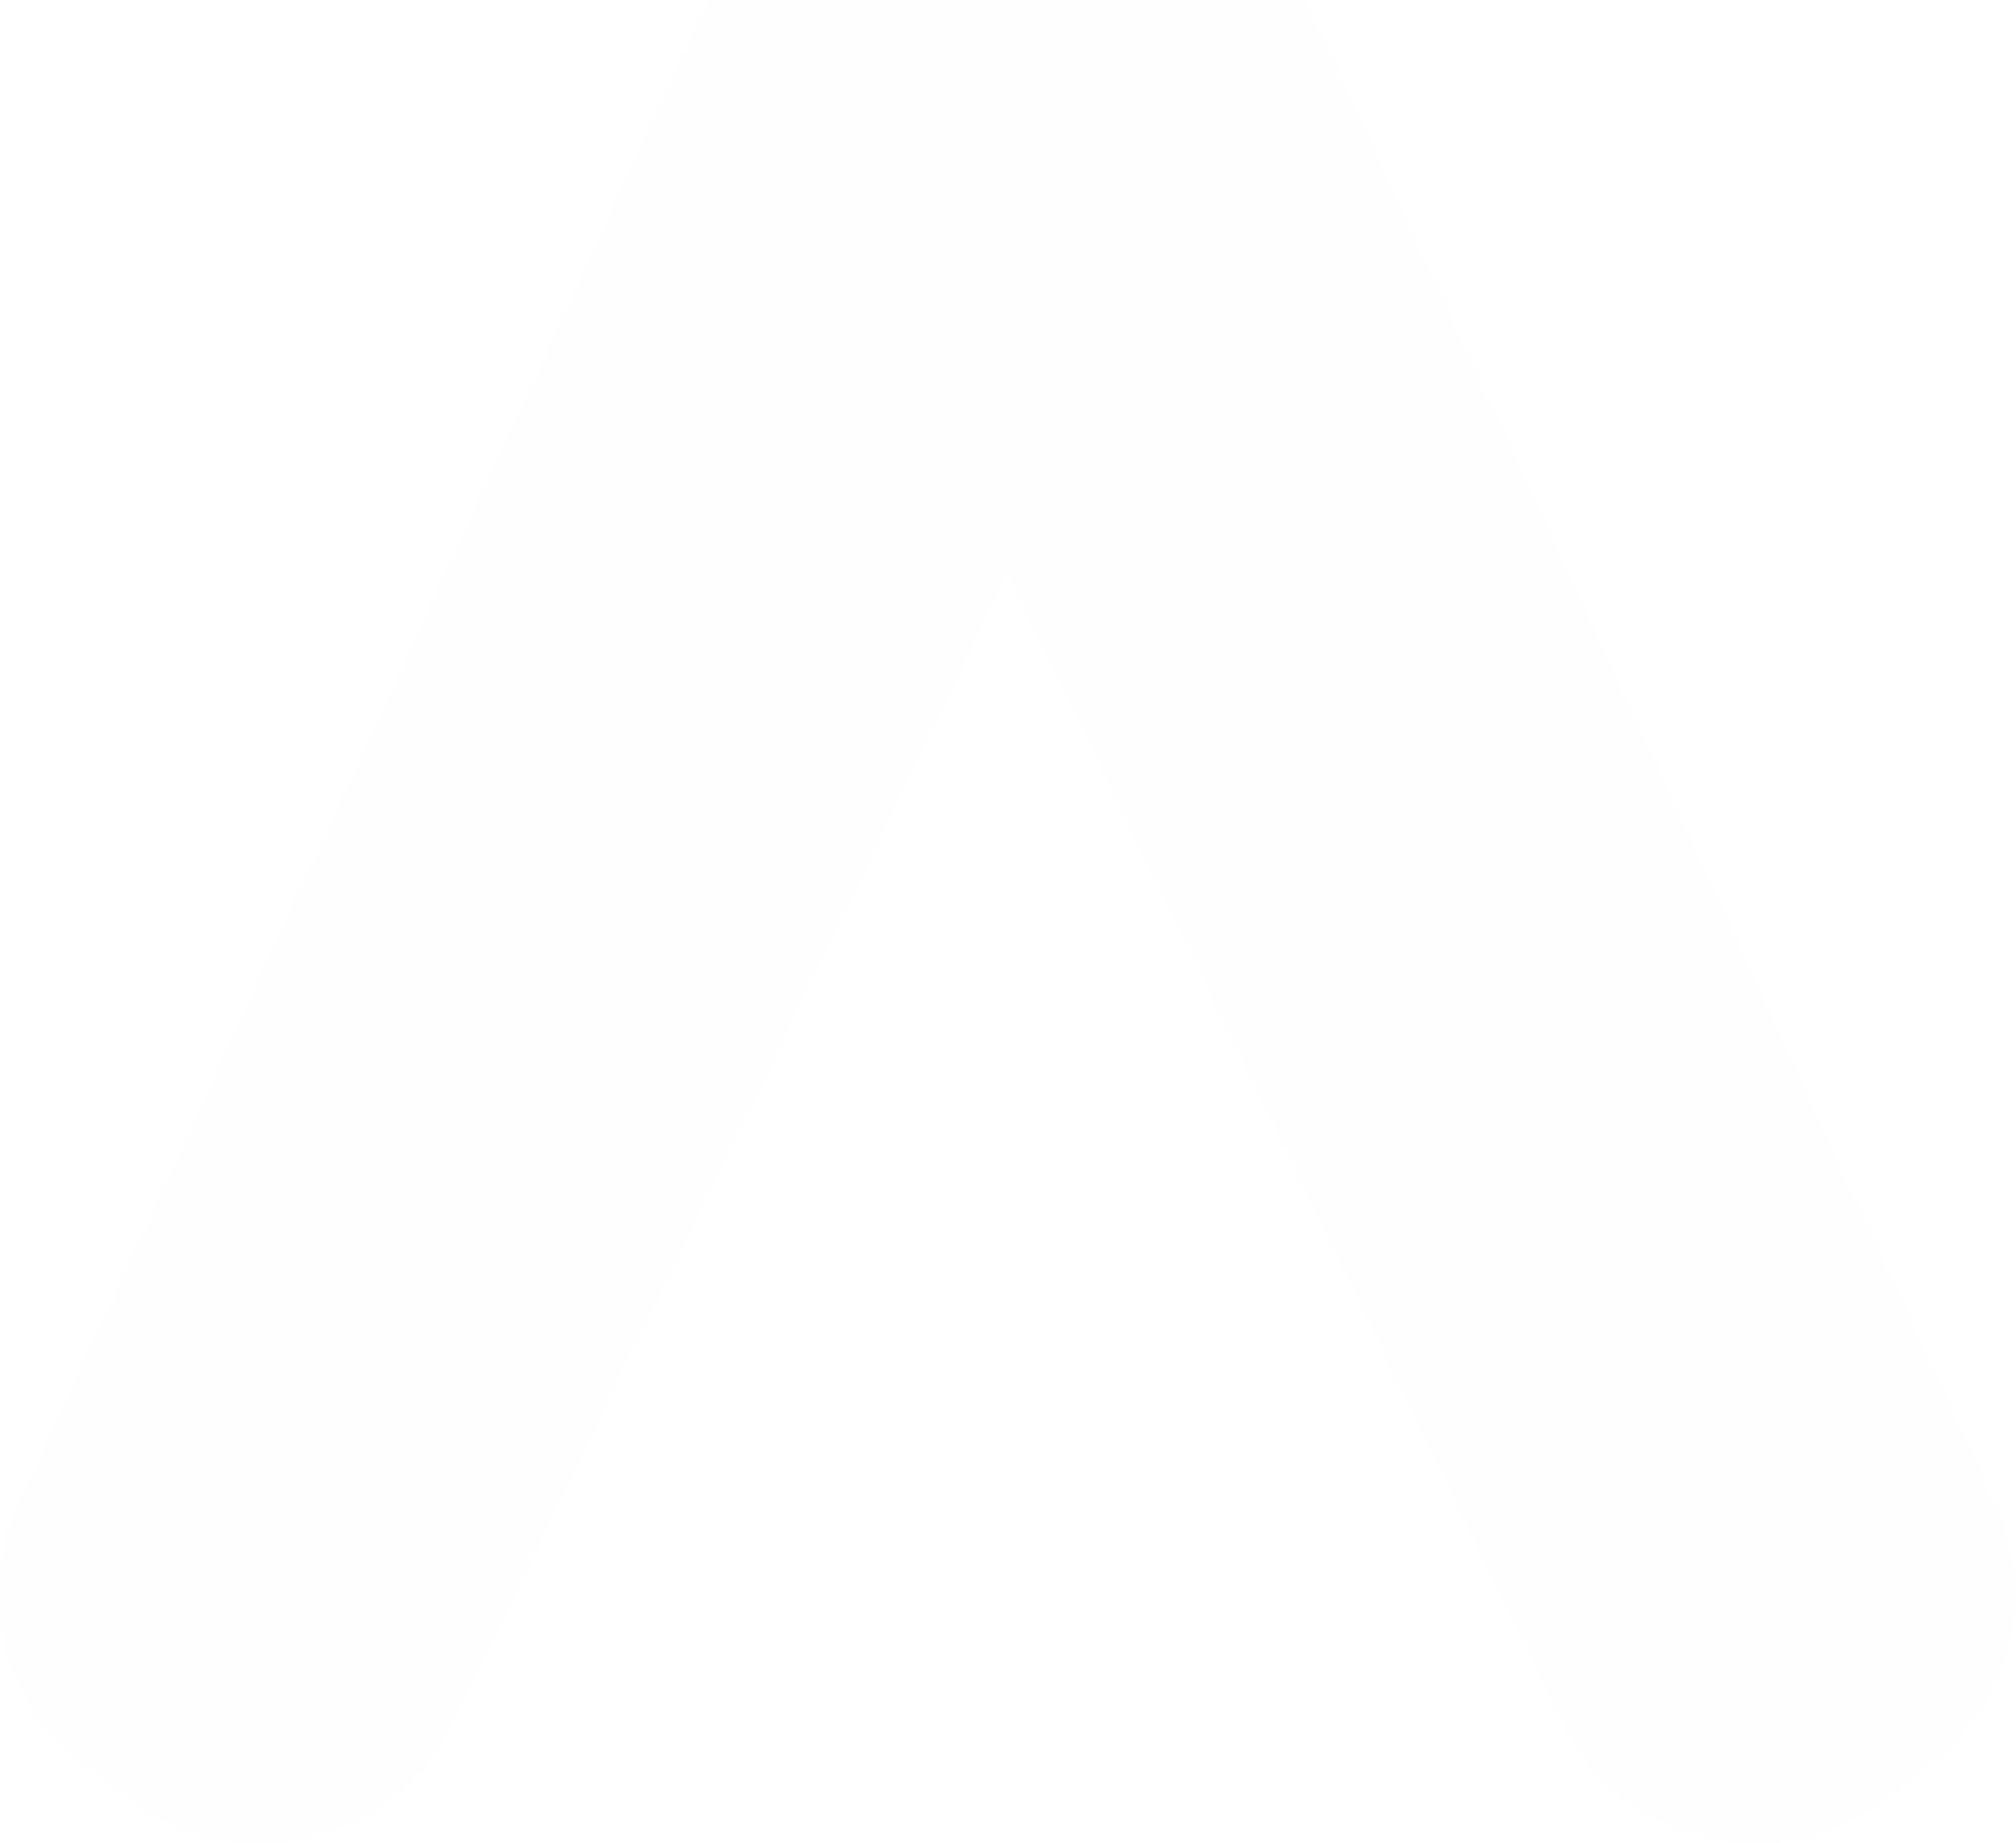 <svg width="502" height="459" viewBox="0 0 502 459" fill="none" xmlns="http://www.w3.org/2000/svg">
<g opacity="0.2" clip-path="url(#clip0_256_869)">
<path opacity="0.16" d="M31.717 447.958C58.577 469.088 98.33 459.776 113.014 428.977L250.896 143.185L388.778 428.977C403.82 459.776 443.214 469.088 470.074 447.958L481.177 439.363C500.874 423.963 507.32 397.103 496.935 374.54L299.602 -55.938C280.621 -97.84 221.171 -97.84 201.831 -55.938L4.499 374.54C-5.887 397.103 0.56 423.963 20.257 439.363L31.717 447.958Z" fill="#CECCFF"/>
</g>
<defs>
<clipPath id="clip0_256_869">
<rect width="502" height="459" fill="white"/>
</clipPath>
</defs>
</svg>
